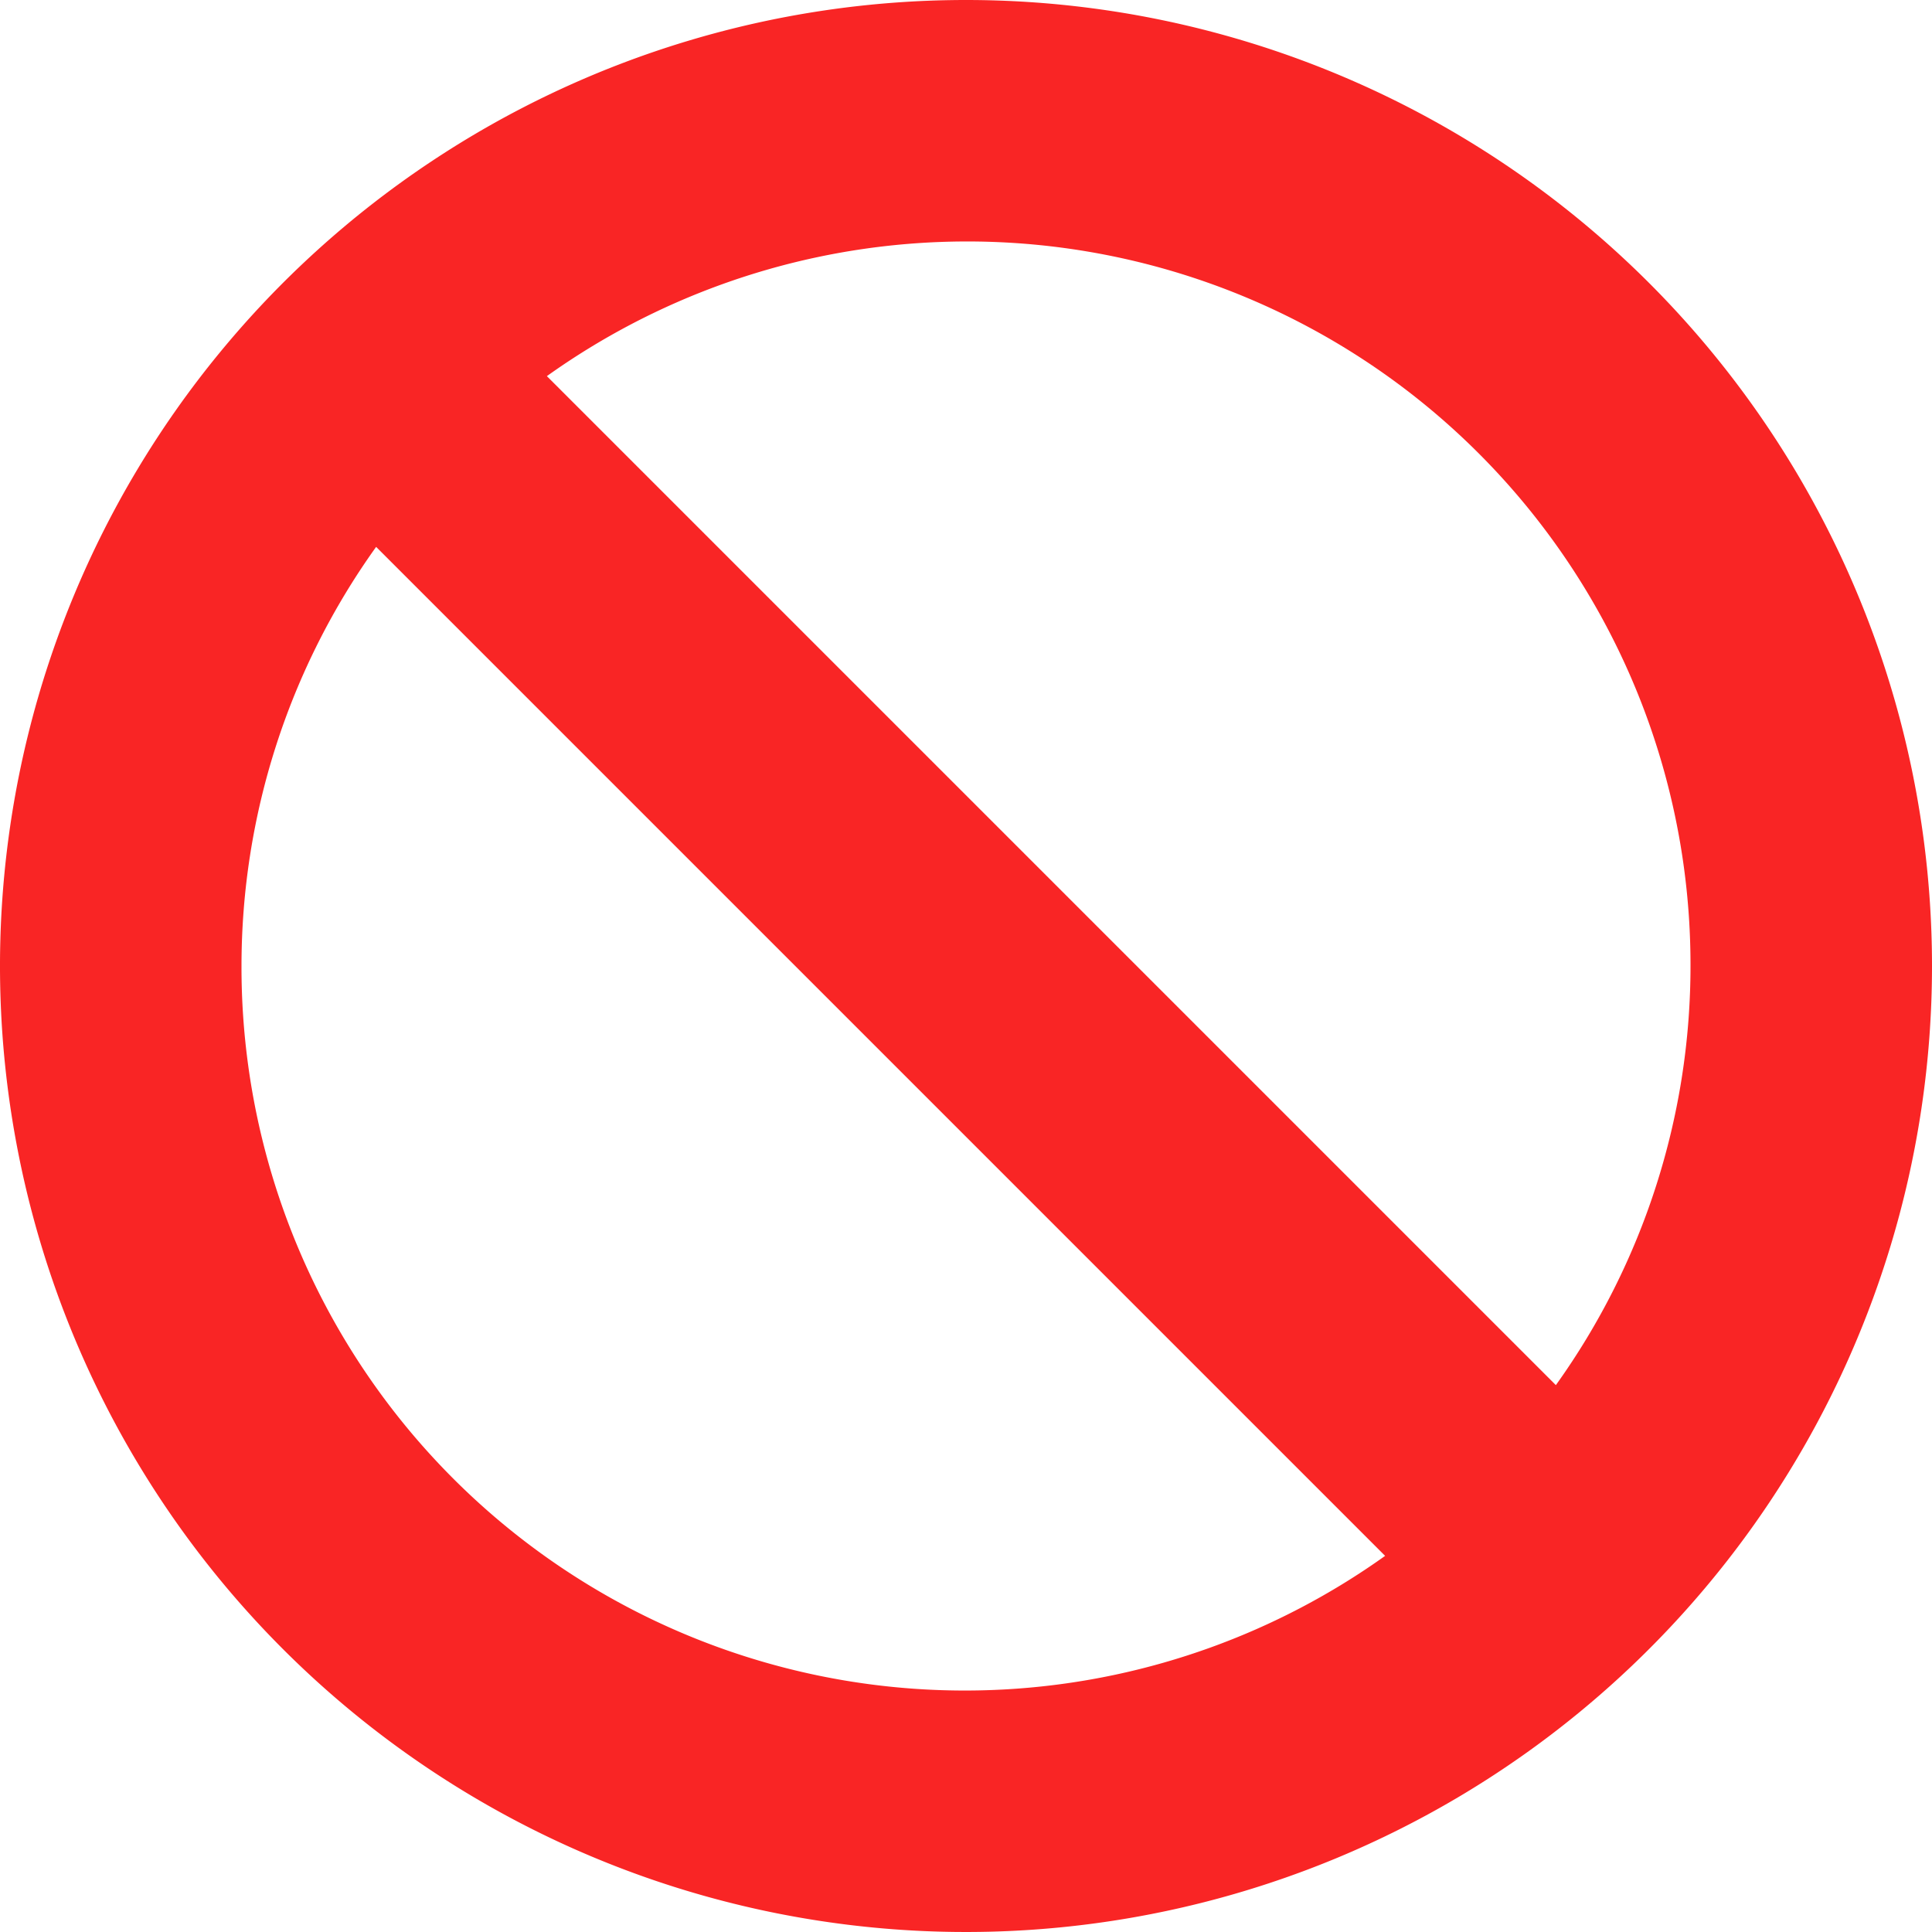 <svg id="Group_5488" data-name="Group 5488" xmlns="http://www.w3.org/2000/svg" width="16" height="16" viewBox="0 0 16 16">
  <path id="Path_6459" data-name="Path 6459" d="M6440,464a8,8,0,1,0,8,8A8,8,0,0,0,6440,464Zm6,8a5.96,5.96,0,0,1-1.115,3.471l-8.356-8.356A5.99,5.99,0,0,1,6446,472Zm-12,0a5.96,5.96,0,0,1,1.115-3.471l8.356,8.356A5.99,5.99,0,0,1,6434,472Z" transform="translate(-6432 -464)" fill="#f92525"/>
</svg>
